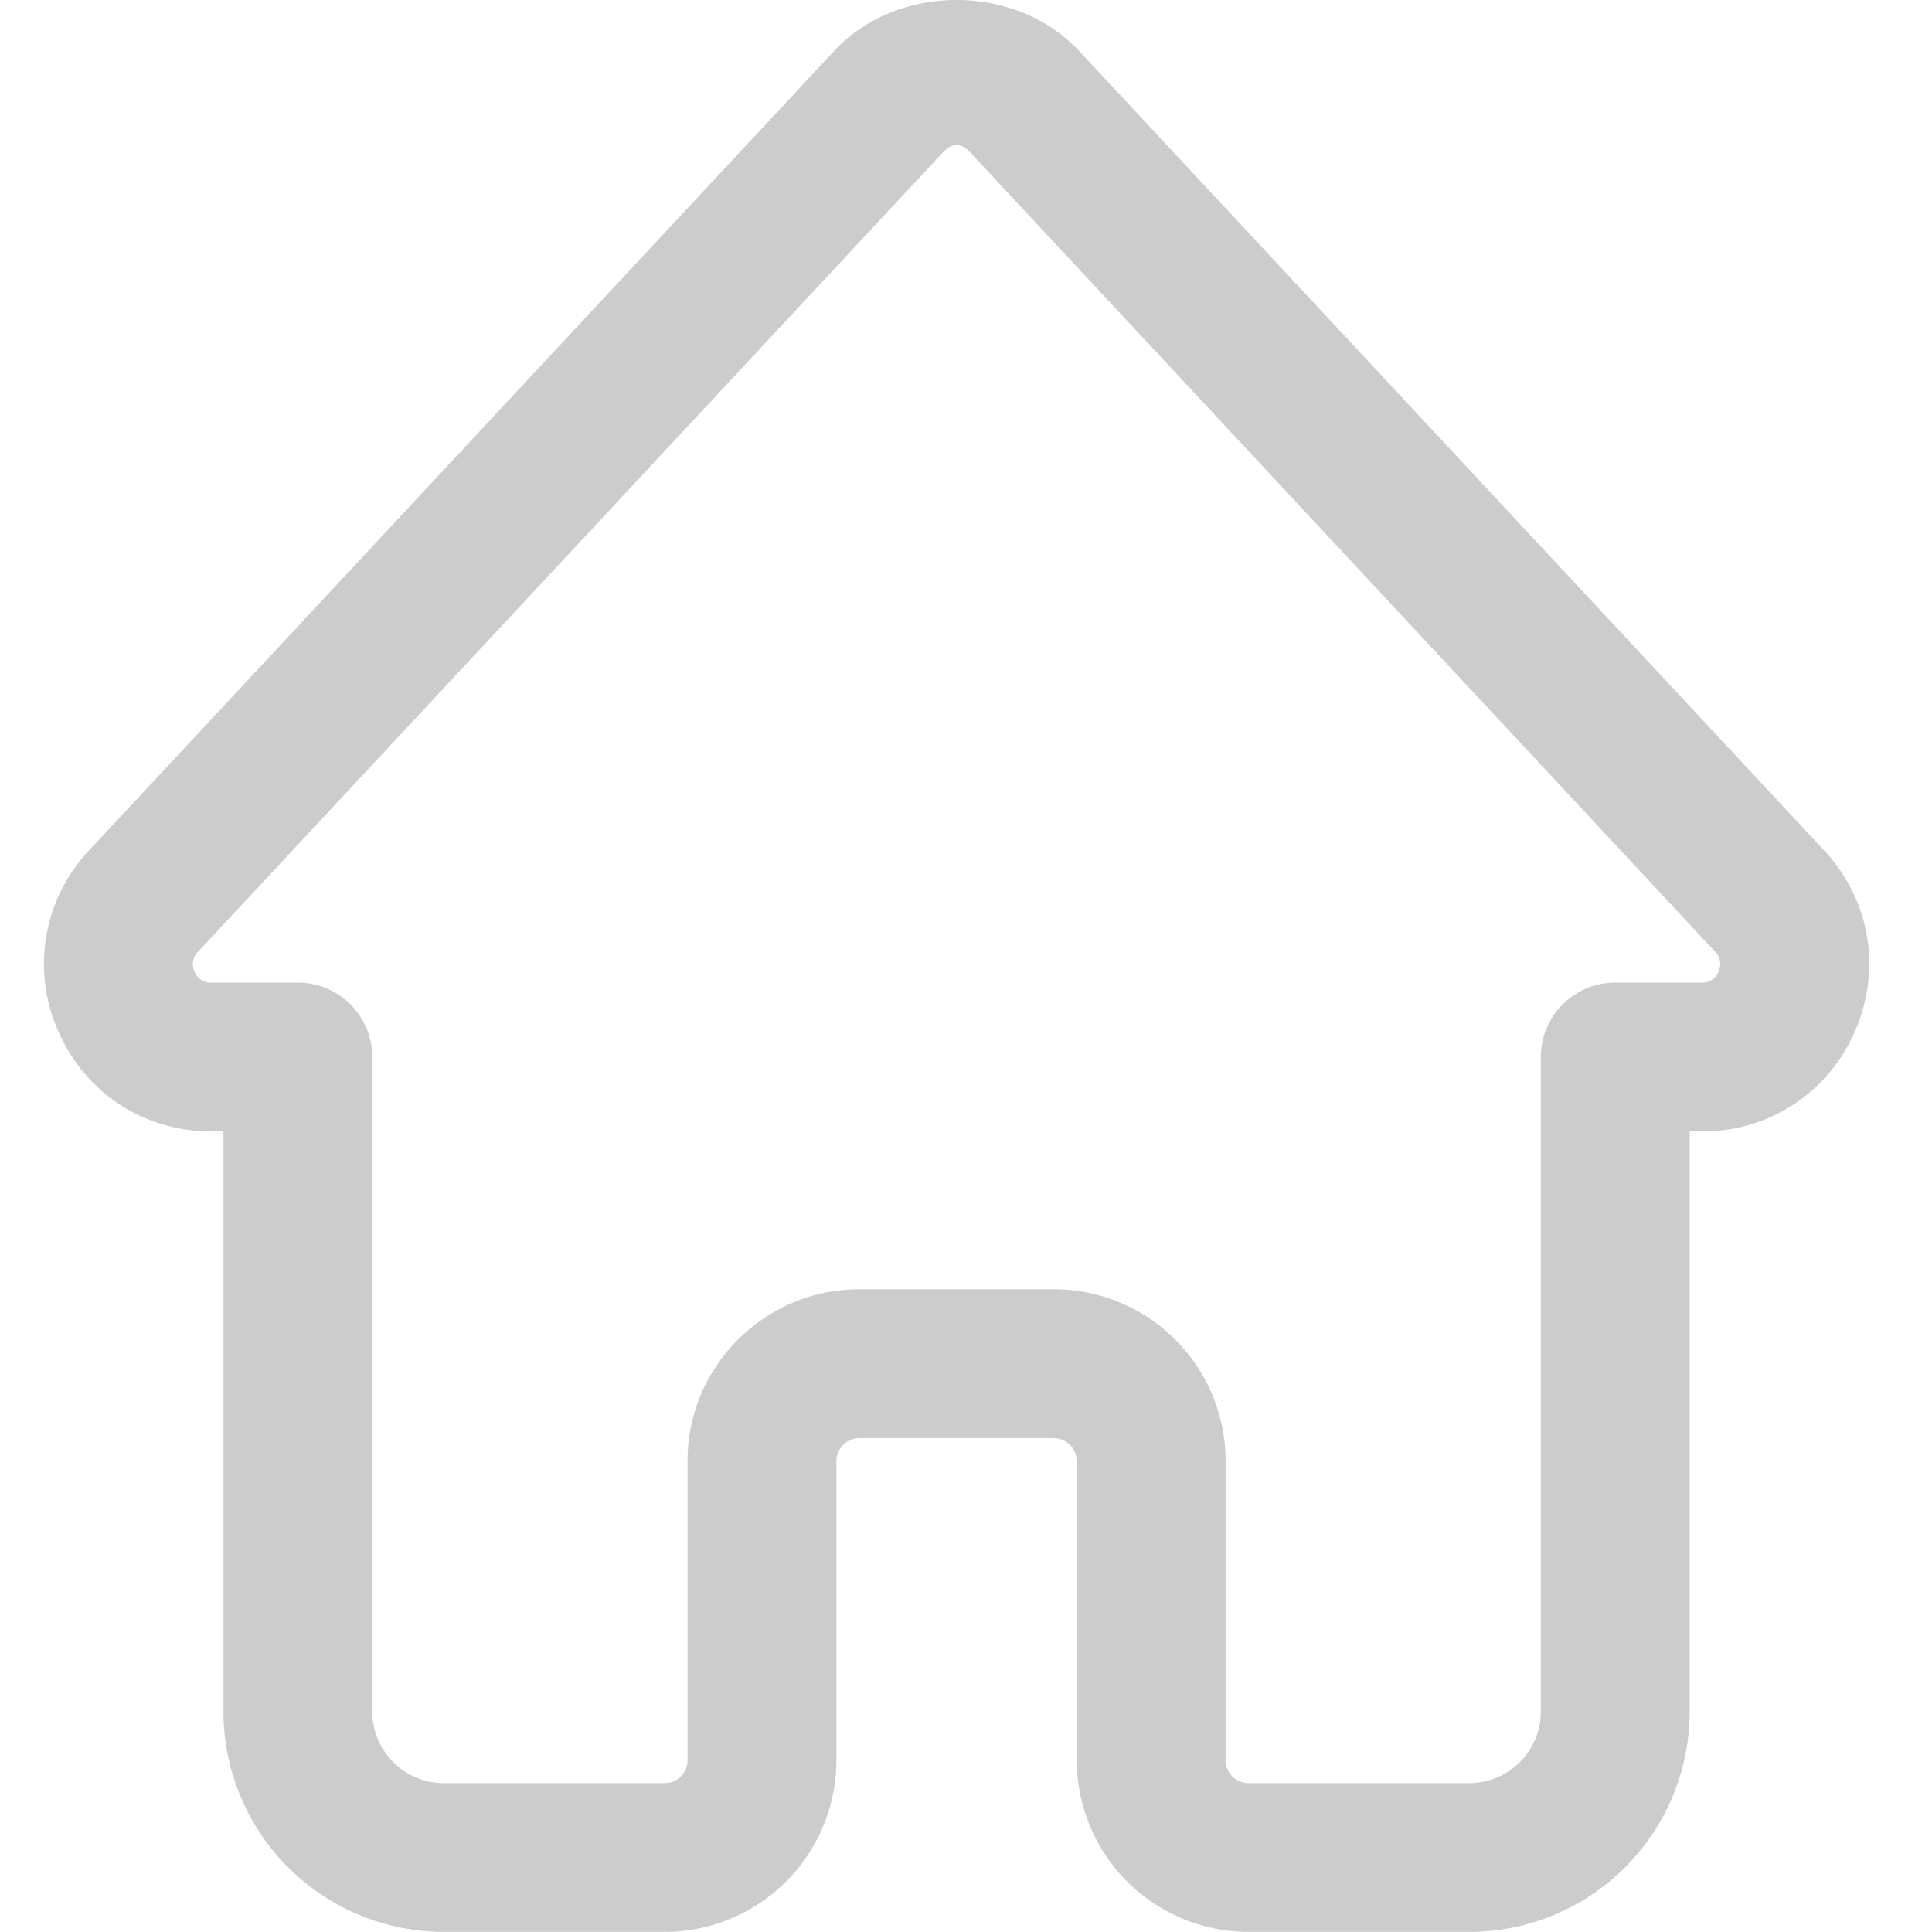 <?xml version="1.0" standalone="no"?><!DOCTYPE svg PUBLIC "-//W3C//DTD SVG 1.1//EN" "http://www.w3.org/Graphics/SVG/1.1/DTD/svg11.dtd"><svg t="1527641360639" class="icon" style="" viewBox="0 0 1024 1024" version="1.1" xmlns="http://www.w3.org/2000/svg" p-id="1686" xmlns:xlink="http://www.w3.org/1999/xlink" width="32" height="32"><defs><style type="text/css"></style></defs><path d="M455.451 683.353h103.139c50.173 0 90.991 40.818 90.991 91.038v158.525c0 6.749 5.492 12.194 12.194 12.194h117.009a37.932 37.932 0 0 0 37.886-37.932v-346.93c0-21.735 17.593-39.422 39.422-39.422h45.798a9.076 9.076 0 0 0 8.936-5.864 9.122 9.122 0 0 0-1.769-10.519l-394.916-423.772c-4.701-5.027-9.448-5.12-14.289 0l-394.869 423.772a9.076 9.076 0 0 0-1.862 10.519 9.076 9.076 0 0 0 8.983 5.864h45.798c21.782 0 39.422 17.686 39.422 39.422v346.93c0 20.944 17.035 37.932 37.932 37.932h117.055a12.101 12.101 0 0 0 12.101-12.101v-158.618c0-50.22 40.865-91.038 91.038-91.038M778.783 1023.953h-117.009a91.177 91.177 0 0 1-91.084-91.038v-158.525a12.287 12.287 0 0 0-12.101-12.148H455.451a12.287 12.287 0 0 0-12.148 12.101v158.618A91.084 91.084 0 0 1 352.312 1023.953H235.257a116.915 116.915 0 0 1-116.822-116.776v-307.508h-6.33c-35.838 0-66.975-20.386-81.264-53.245a87.5 87.5 0 0 1 16.43-95.739L442.186 26.913c33.464-35.931 96.297-35.838 129.668 0l394.916 423.772h0.047c24.388 26.204 30.672 62.926 16.383 95.785a87.5 87.5 0 0 1-81.264 53.198h-6.376v307.508A116.869 116.869 0 0 1 778.783 1023.953" fill="#CCCCCC" p-id="1687"></path></svg>
